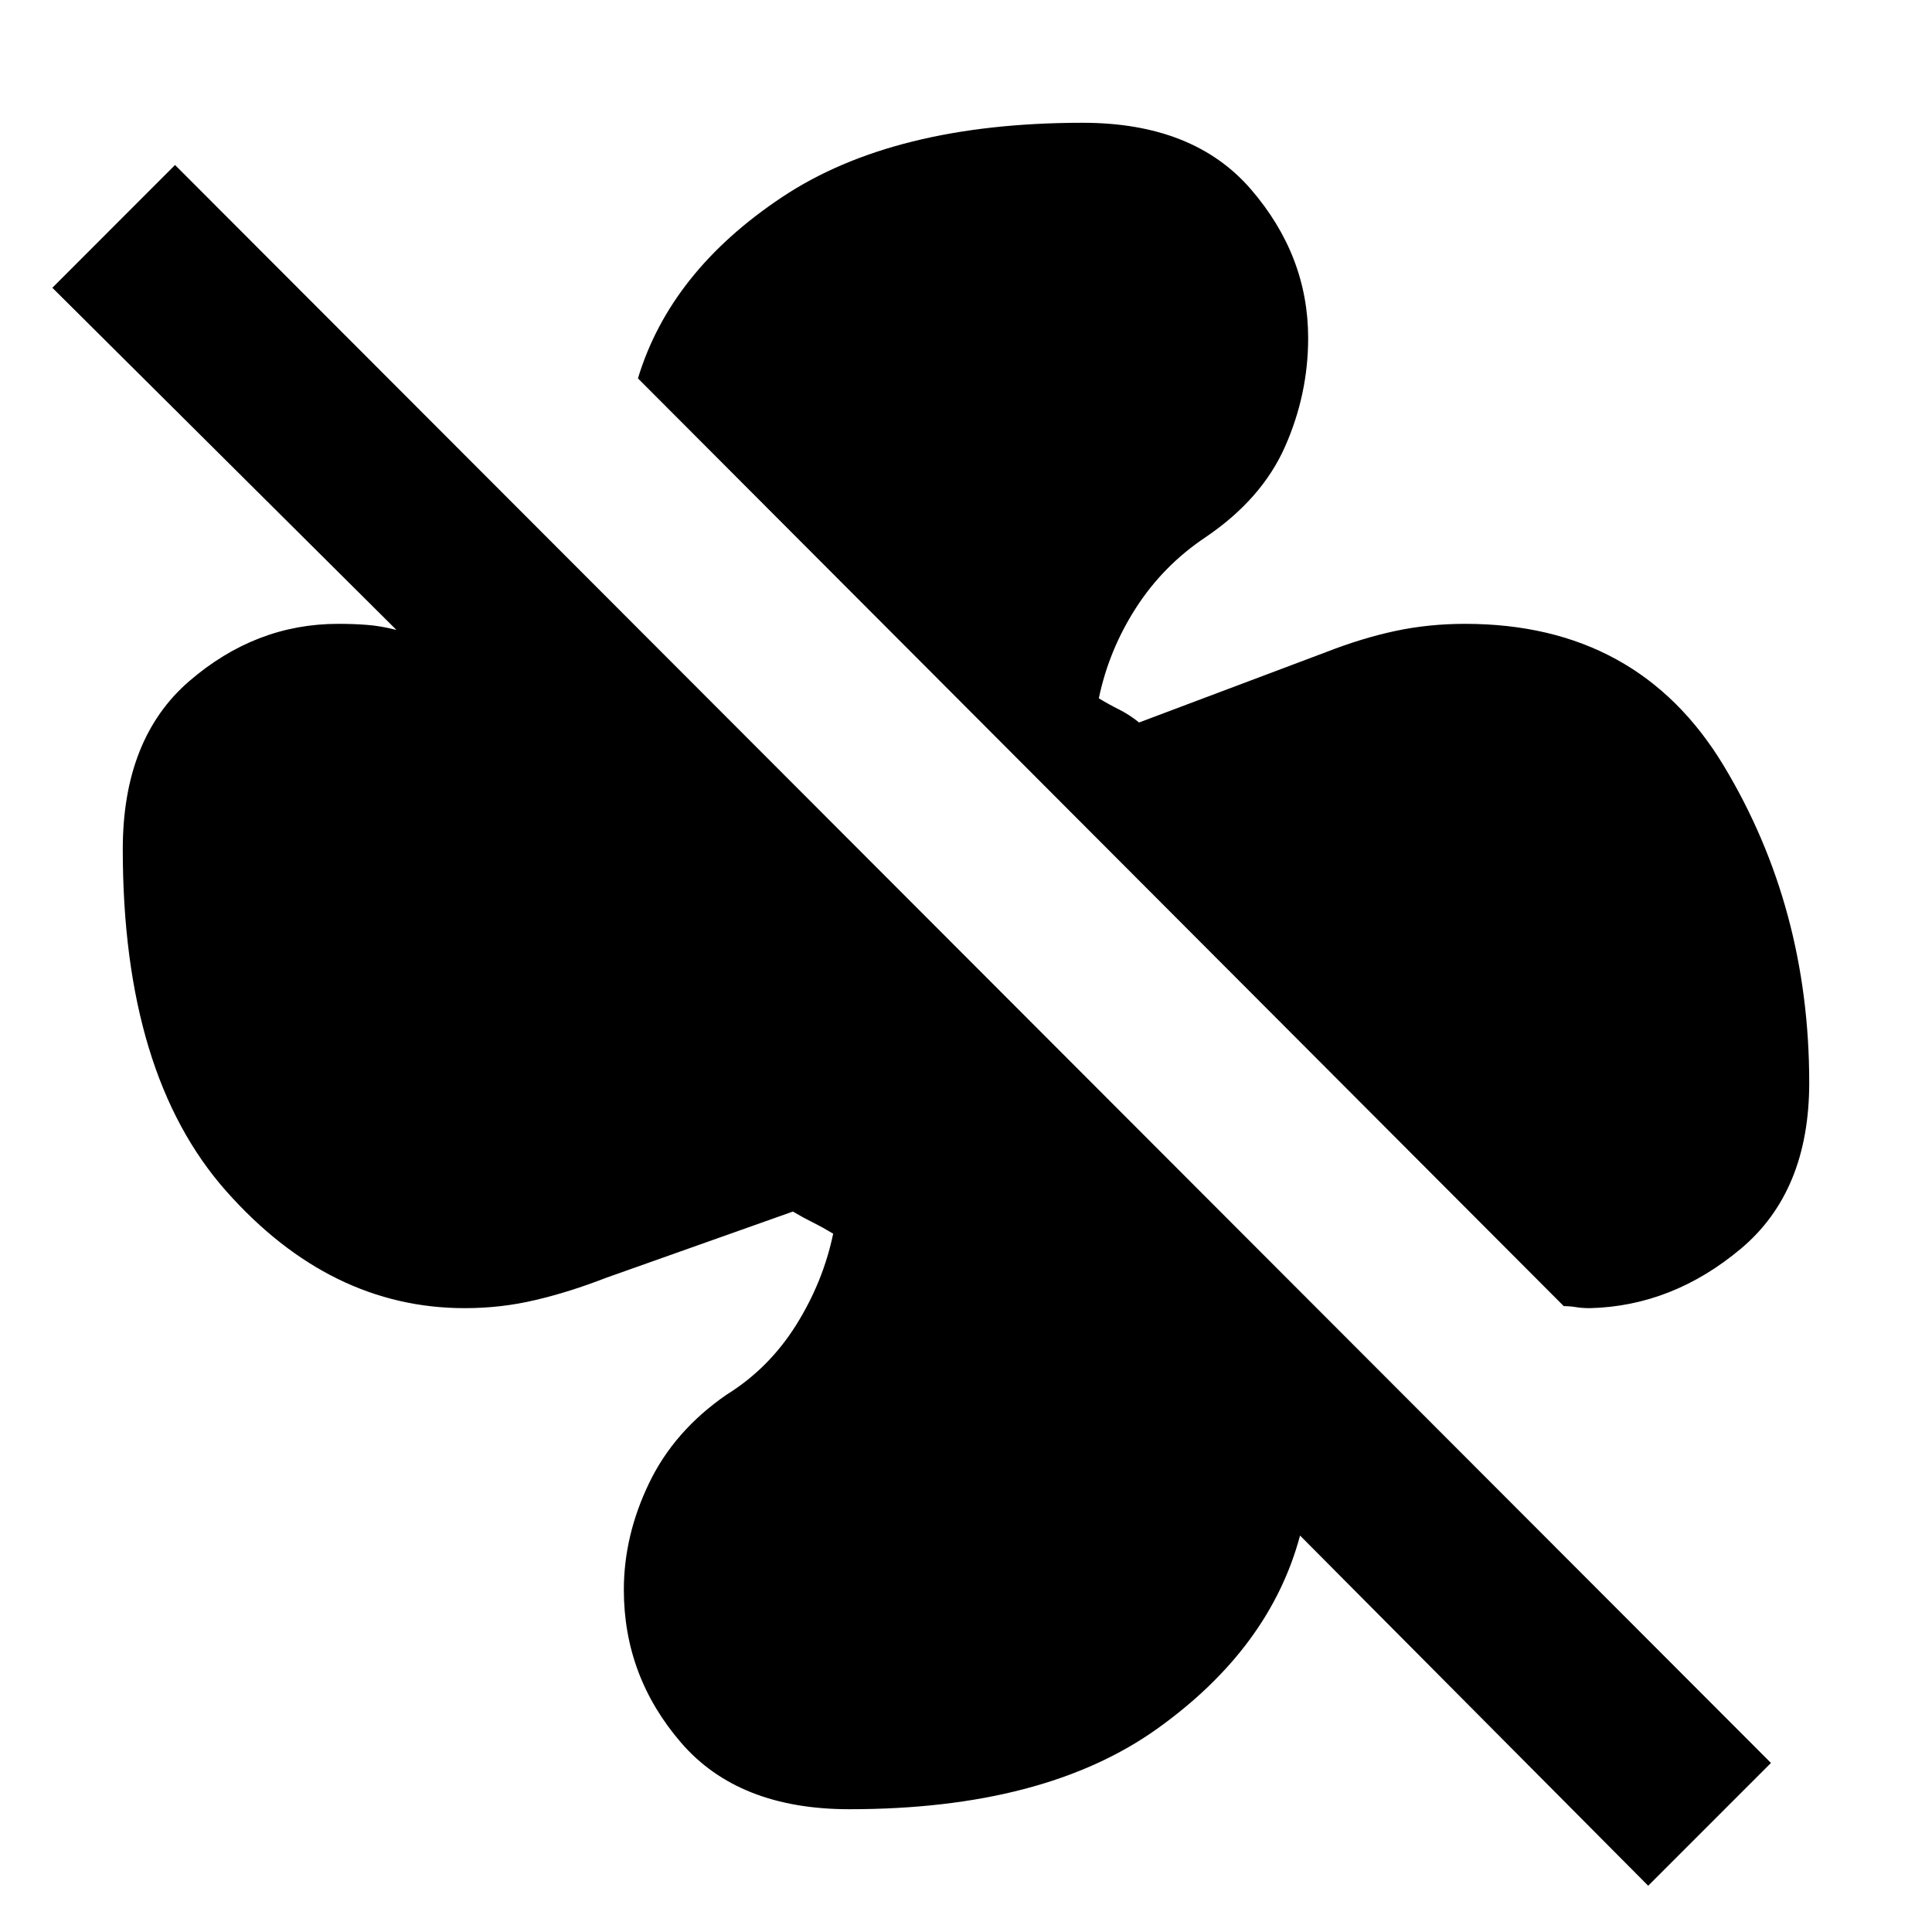 <svg xmlns="http://www.w3.org/2000/svg" viewBox="0 0 20 20"><path d="M18.729 11.208q0 1.125-.708 1.719-.709.594-1.563.615-.083 0-.146-.011-.062-.01-.124-.01L6.604 3.917q.334-1.105 1.49-1.875 1.156-.771 3.114-.771 1.146 0 1.74.687.594.688.594 1.542 0 .583-.24 1.125t-.823.937q-.437.292-.719.73-.281.437-.385.937.104.063.208.115.105.052.209.135l1.937-.729q.375-.146.719-.219.344-.073.719-.073 1.791 0 2.677 1.469.885 1.469.885 3.281Zm-1.667 8.313-3.604-3.625q-.312 1.166-1.479 2-1.167.833-3.187.833-1.146 0-1.74-.687-.594-.688-.594-1.584 0-.562.261-1.104.26-.542.802-.916.437-.271.719-.719.281-.448.385-.948-.104-.063-.208-.115-.105-.052-.209-.114l-1.937.687q-.375.146-.729.229-.354.084-.73.084-1.395 0-2.468-1.209-1.073-1.208-1.073-3.541 0-1.146.687-1.74.688-.594 1.542-.594.167 0 .302.011.136.01.302.052L.542 2.979l1.27-1.271L18.333 18.25Z"/></svg>
